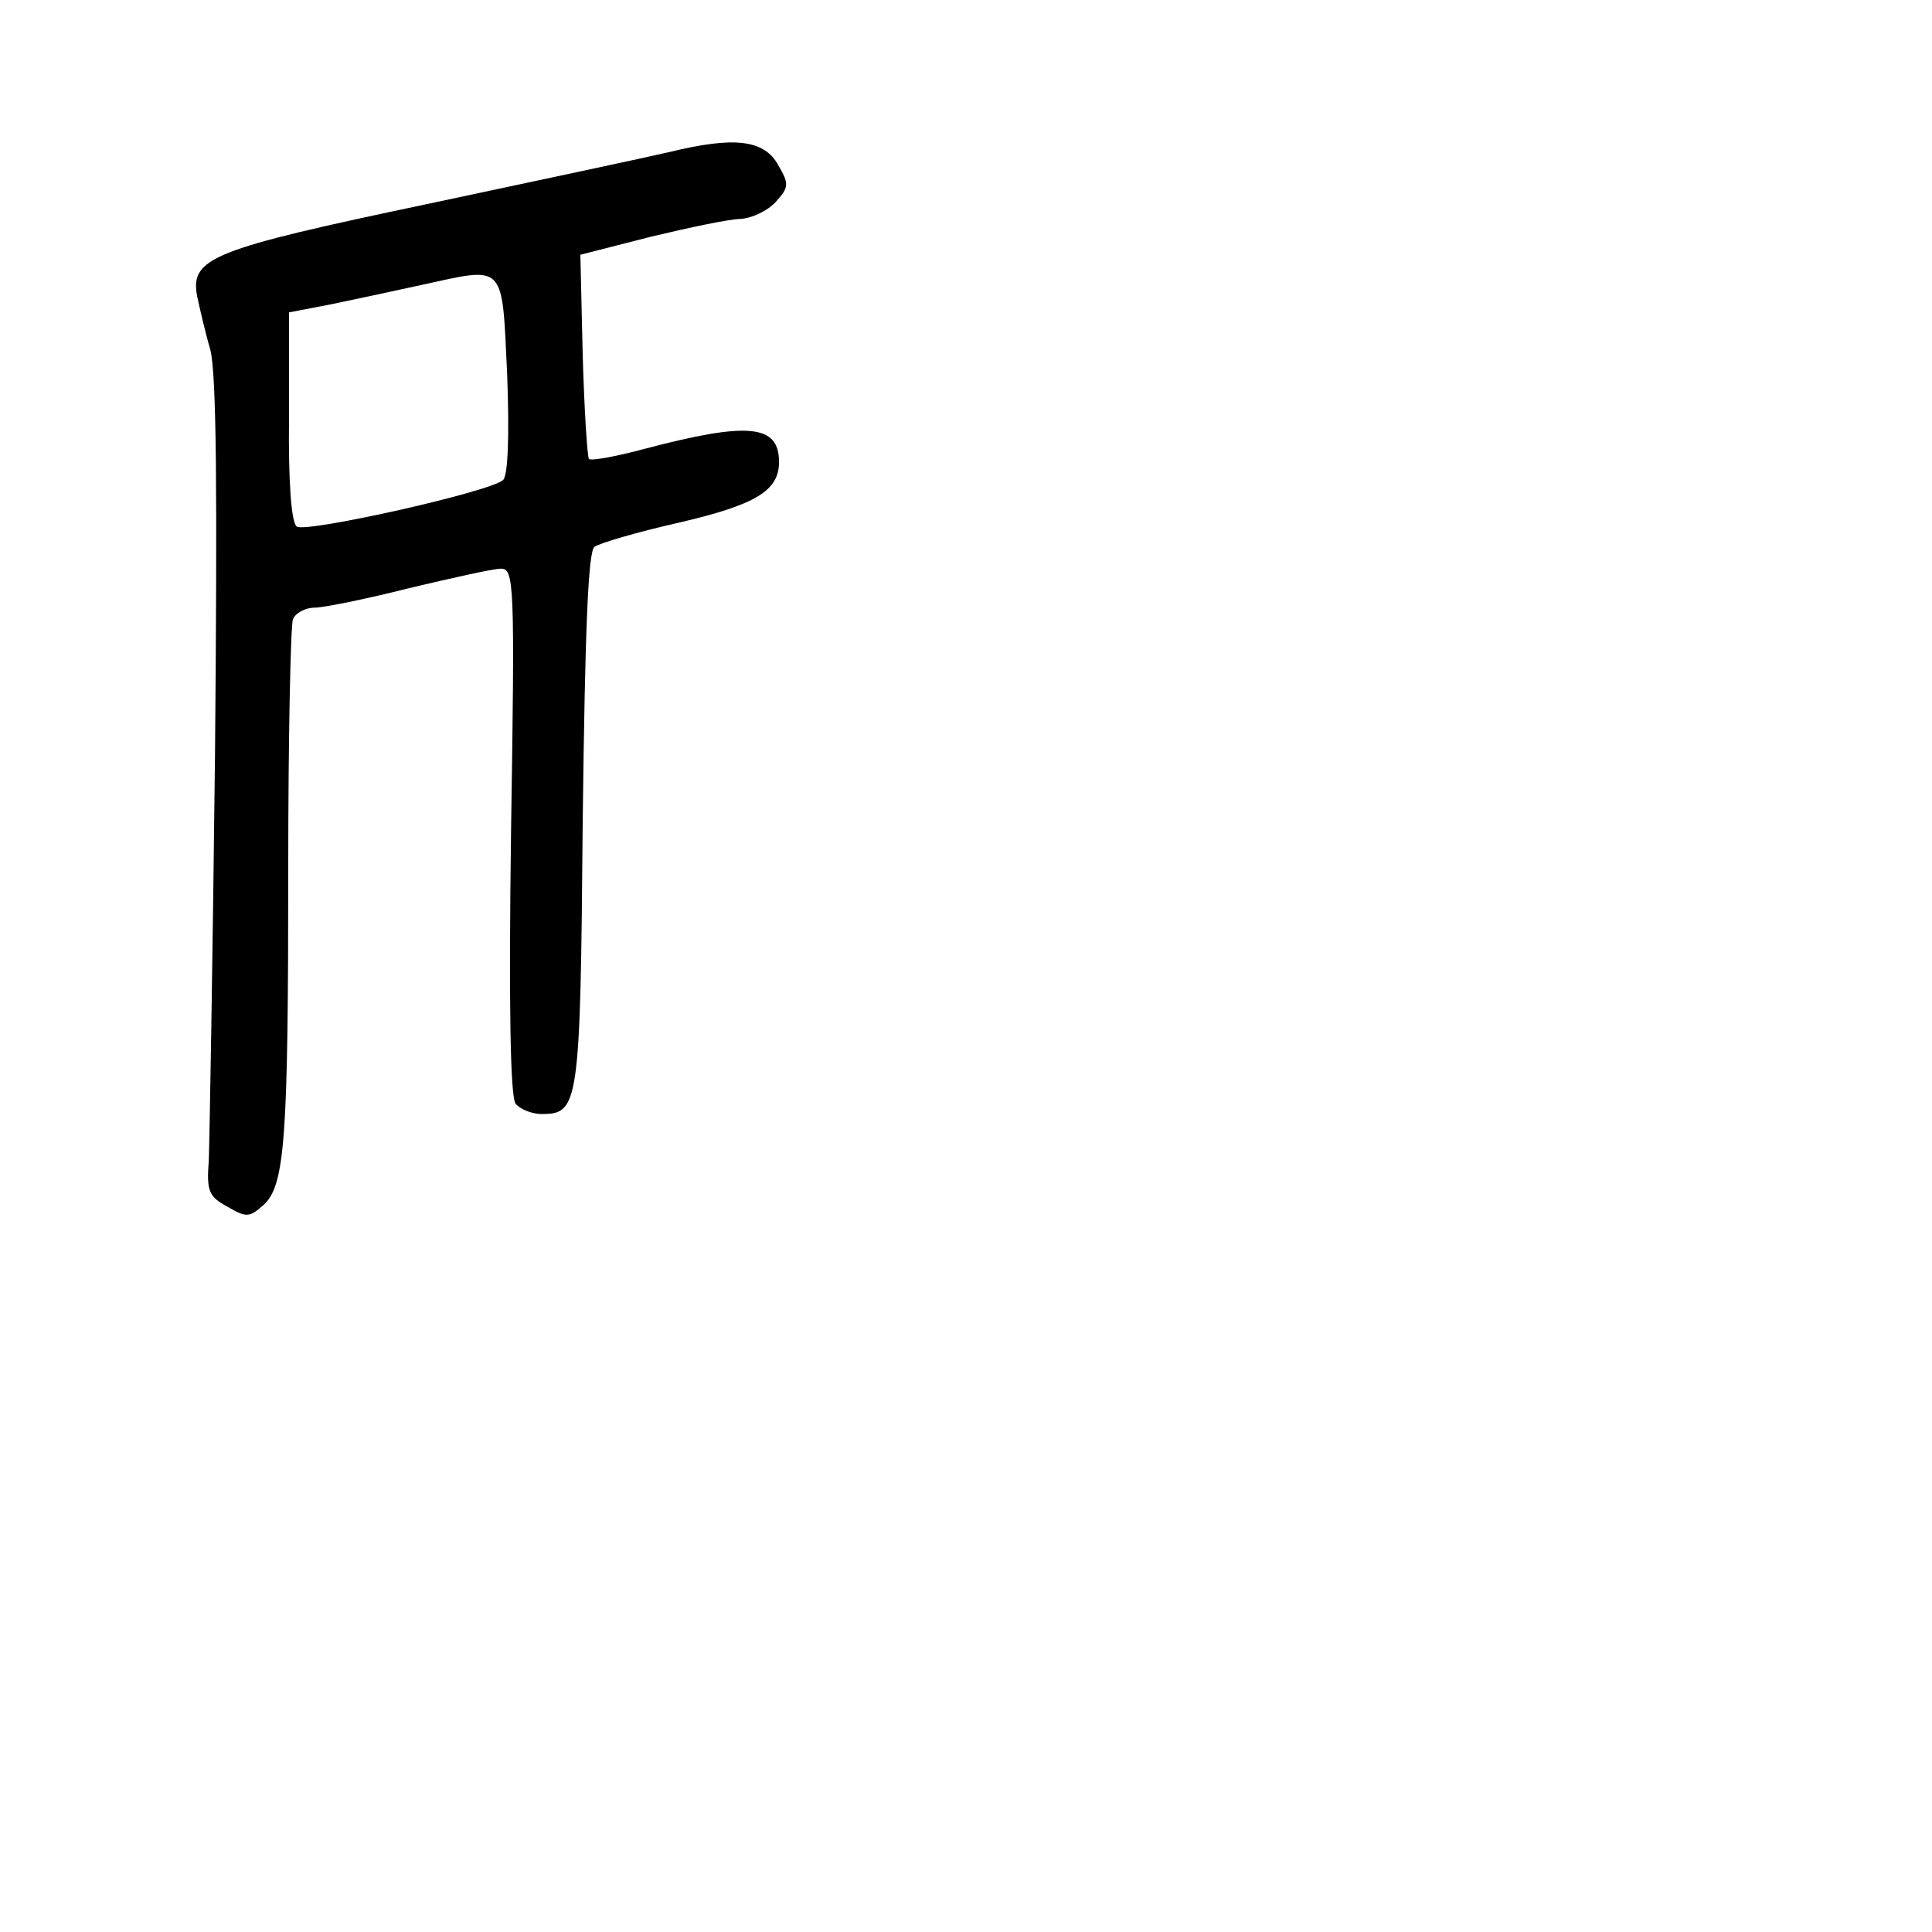 <?xml version="1.0" standalone="no"?>
<!DOCTYPE svg PUBLIC "-//W3C//DTD SVG 20010904//EN"
 "http://www.w3.org/TR/2001/REC-SVG-20010904/DTD/svg10.dtd">
<svg version="1.0" xmlns="http://www.w3.org/2000/svg"
 width="248pt" height="248pt" viewBox="0 0 248 248"
 preserveAspectRatio="xMidYMid meet">
<g transform="translate(0,248) scale(0.1,-0.1)"
fill="#000000" stroke="none">
<path d="M860 2285 c-30 -7 -171 -37 -312 -67 -276 -58 -304 -69 -295 -118 3
-14 10 -45 17 -69 8 -32 9 -183 6 -520 -3 -262 -7 -496 -8 -521 -3 -39 0 -46
24 -59 24 -14 28 -14 46 2 28 25 32 85 32 432 0 167 3 311 6 320 3 8 16 15 28
15 11 0 66 11 121 25 55 13 108 25 118 25 17 0 18 -18 13 -337 -3 -224 -1
-342 6 -350 6 -7 21 -13 33 -13 48 0 50 10 53 376 3 248 7 345 15 352 7 5 55
19 108 31 99 23 129 41 129 78 0 48 -39 52 -172 17 -37 -10 -70 -16 -72 -13
-2 2 -6 62 -8 133 l-3 129 90 23 c50 12 102 23 116 23 14 1 34 10 45 22 17 19
17 23 3 47 -18 33 -57 37 -139 17z m-209 -285 c3 -81 1 -129 -5 -136 -15 -15
-252 -68 -265 -60 -7 5 -11 56 -10 141 l0 134 52 10 c29 6 81 17 117 25 110
24 104 30 111 -114z"/>
</g>
</svg>
